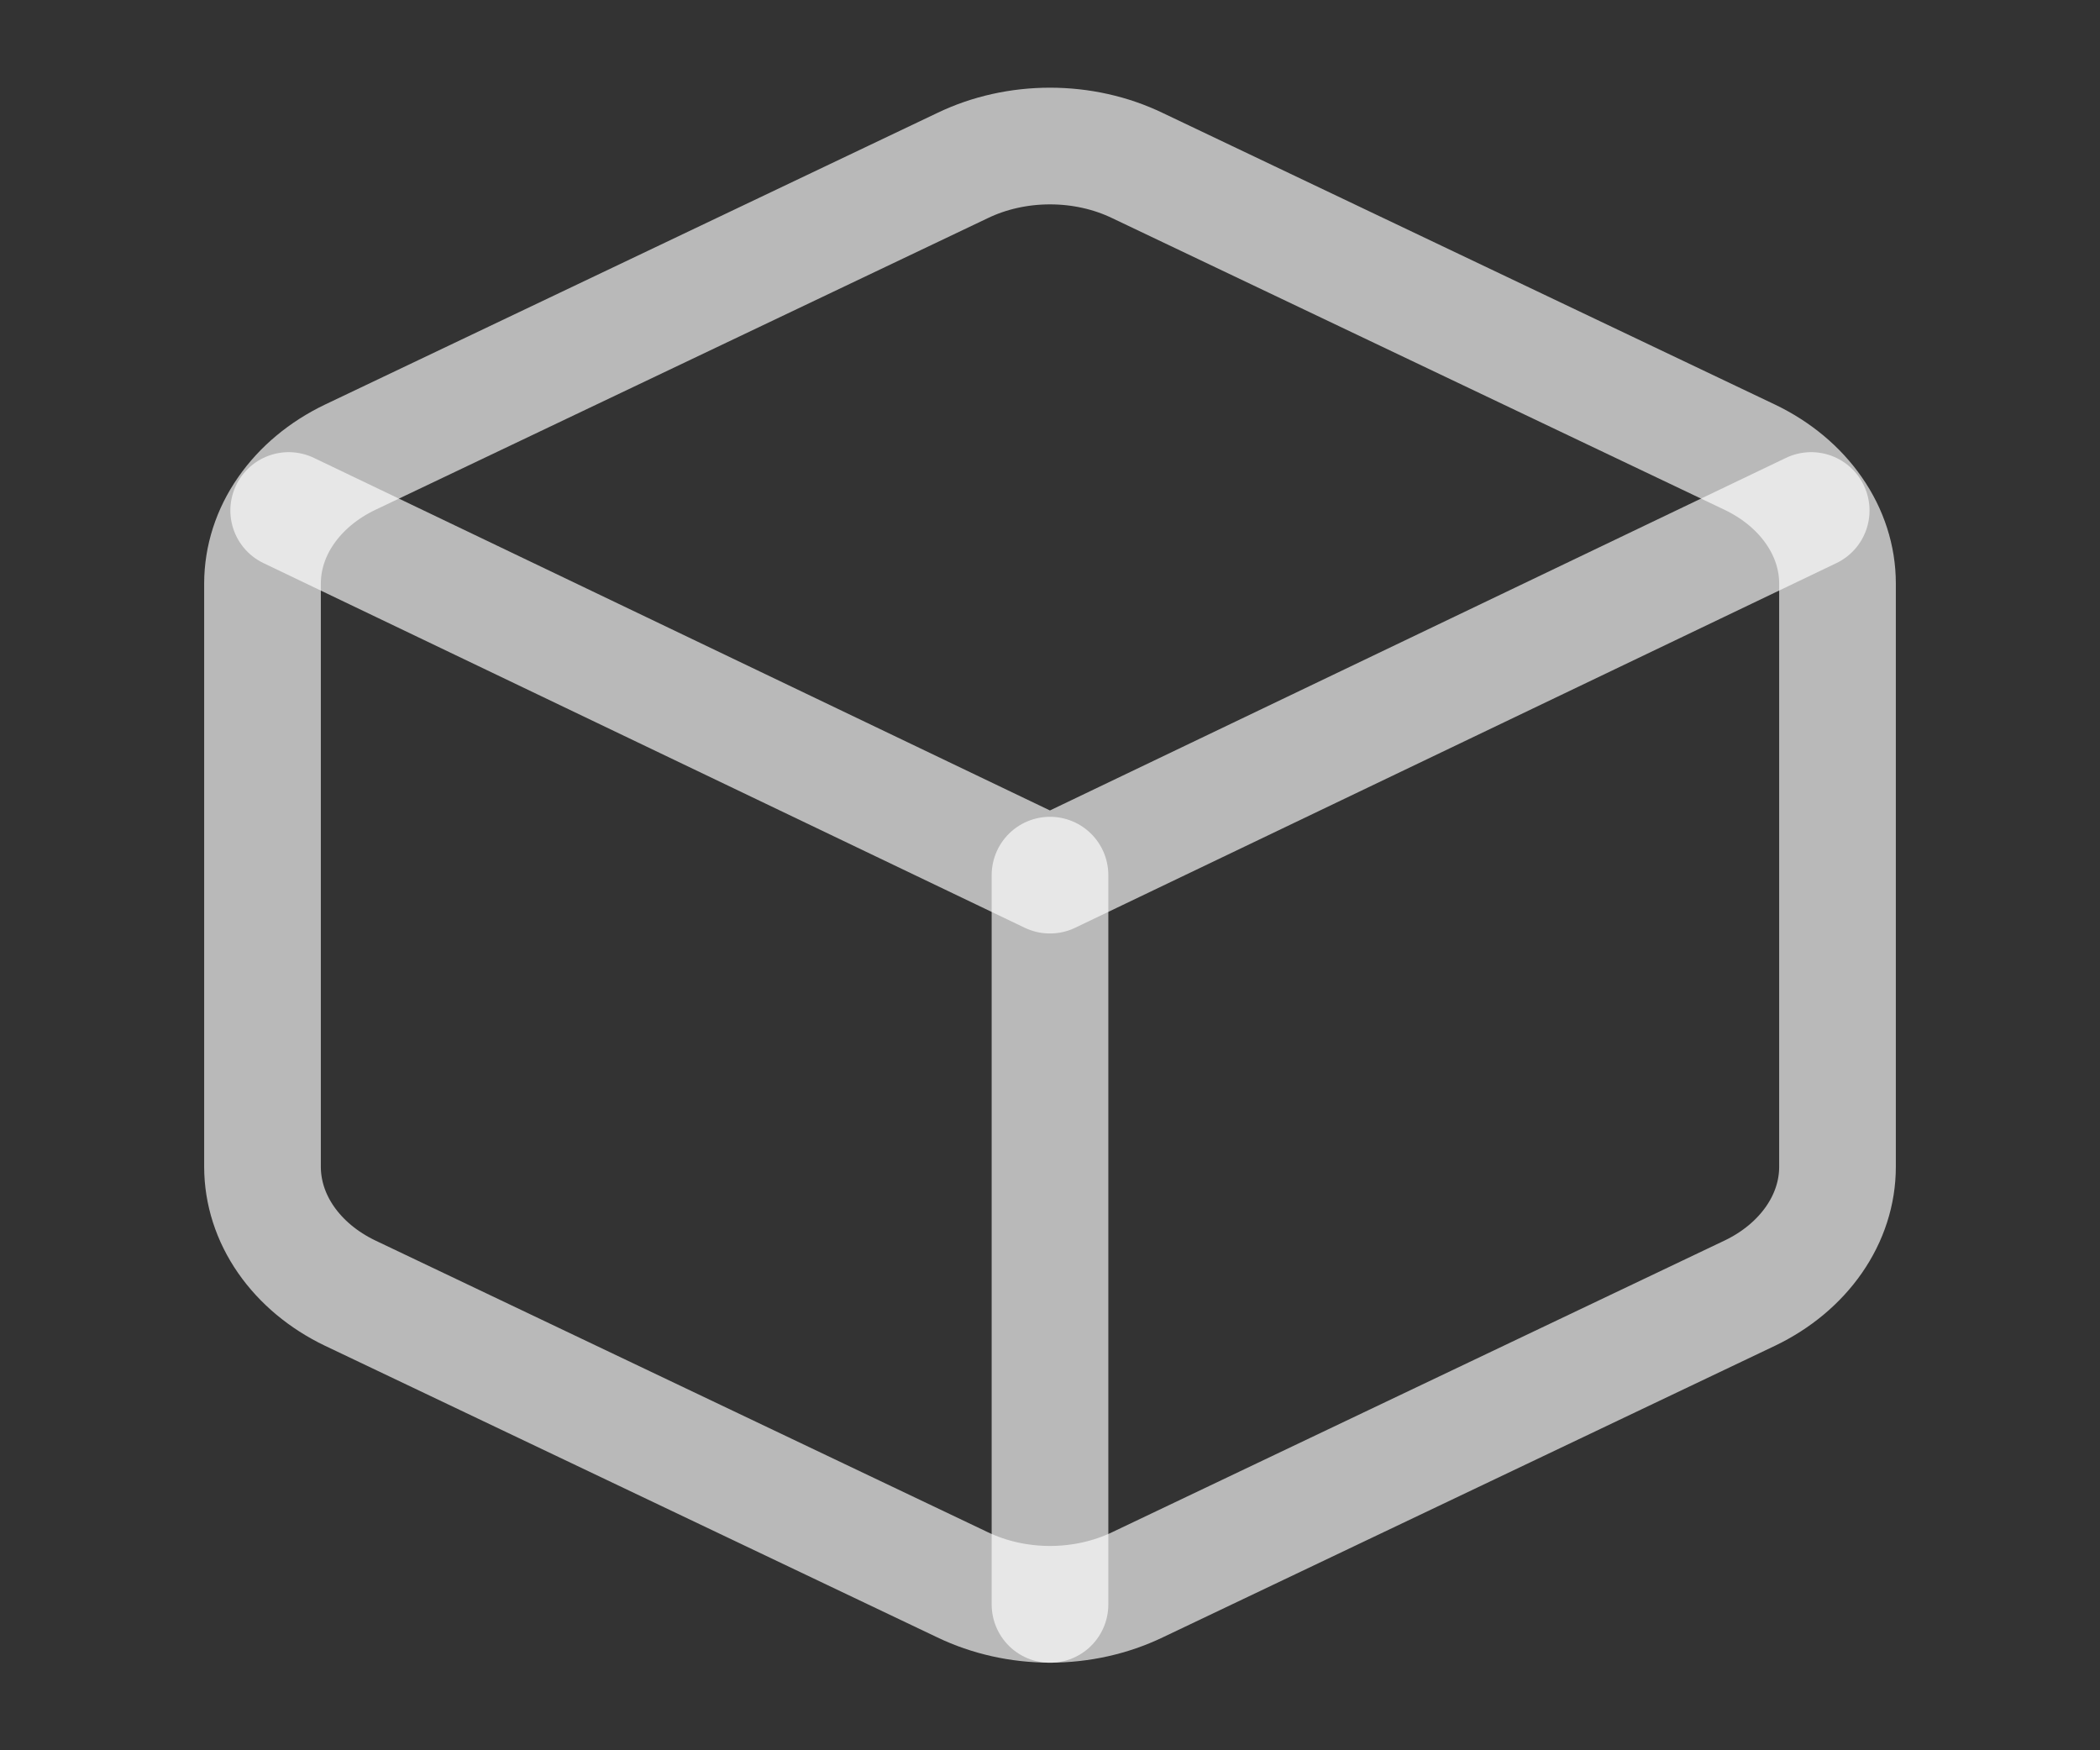 <svg width="36" height="30" viewBox="0 0 36 30" fill="none" xmlns="http://www.w3.org/2000/svg">
<rect x="0" y="0" width="36" height="30" fill="#333333" stroke="none"/>
<g id="Frame">
<path id="Vector" d="M31.5 10C31.5 9.562 31.361 9.131 31.097 8.752C30.834 8.372 30.456 8.057 30 7.838L19.5 2.838C19.044 2.618 18.527 2.503 18 2.503C17.473 2.503 16.956 2.618 16.5 2.838L6 7.838C5.544 8.057 5.166 8.372 4.903 8.752C4.639 9.131 4.501 9.562 4.5 10V20C4.501 20.439 4.639 20.869 4.903 21.249C5.166 21.628 5.544 21.944 6 22.163L16.5 27.163C16.956 27.382 17.473 27.498 18 27.498C18.527 27.498 19.044 27.382 19.5 27.163L30 22.163C30.456 21.944 30.834 21.628 31.097 21.249C31.361 20.869 31.5 20.439 31.5 20V10Z" stroke="white" stroke-opacity="0.66" stroke-width="2" stroke-linecap="round" stroke-linejoin="round"/>
<path id="Vector_2" d="M4.949 8.75L17.999 15L31.049 8.75" stroke="white" stroke-opacity="0.66" stroke-width="2" stroke-linecap="round" stroke-linejoin="round"/>
<path id="Vector_3" d="M18 27.5V15" stroke="white" stroke-opacity="0.66" stroke-width="2" stroke-linecap="round" stroke-linejoin="round"/>
</g>
</svg>
